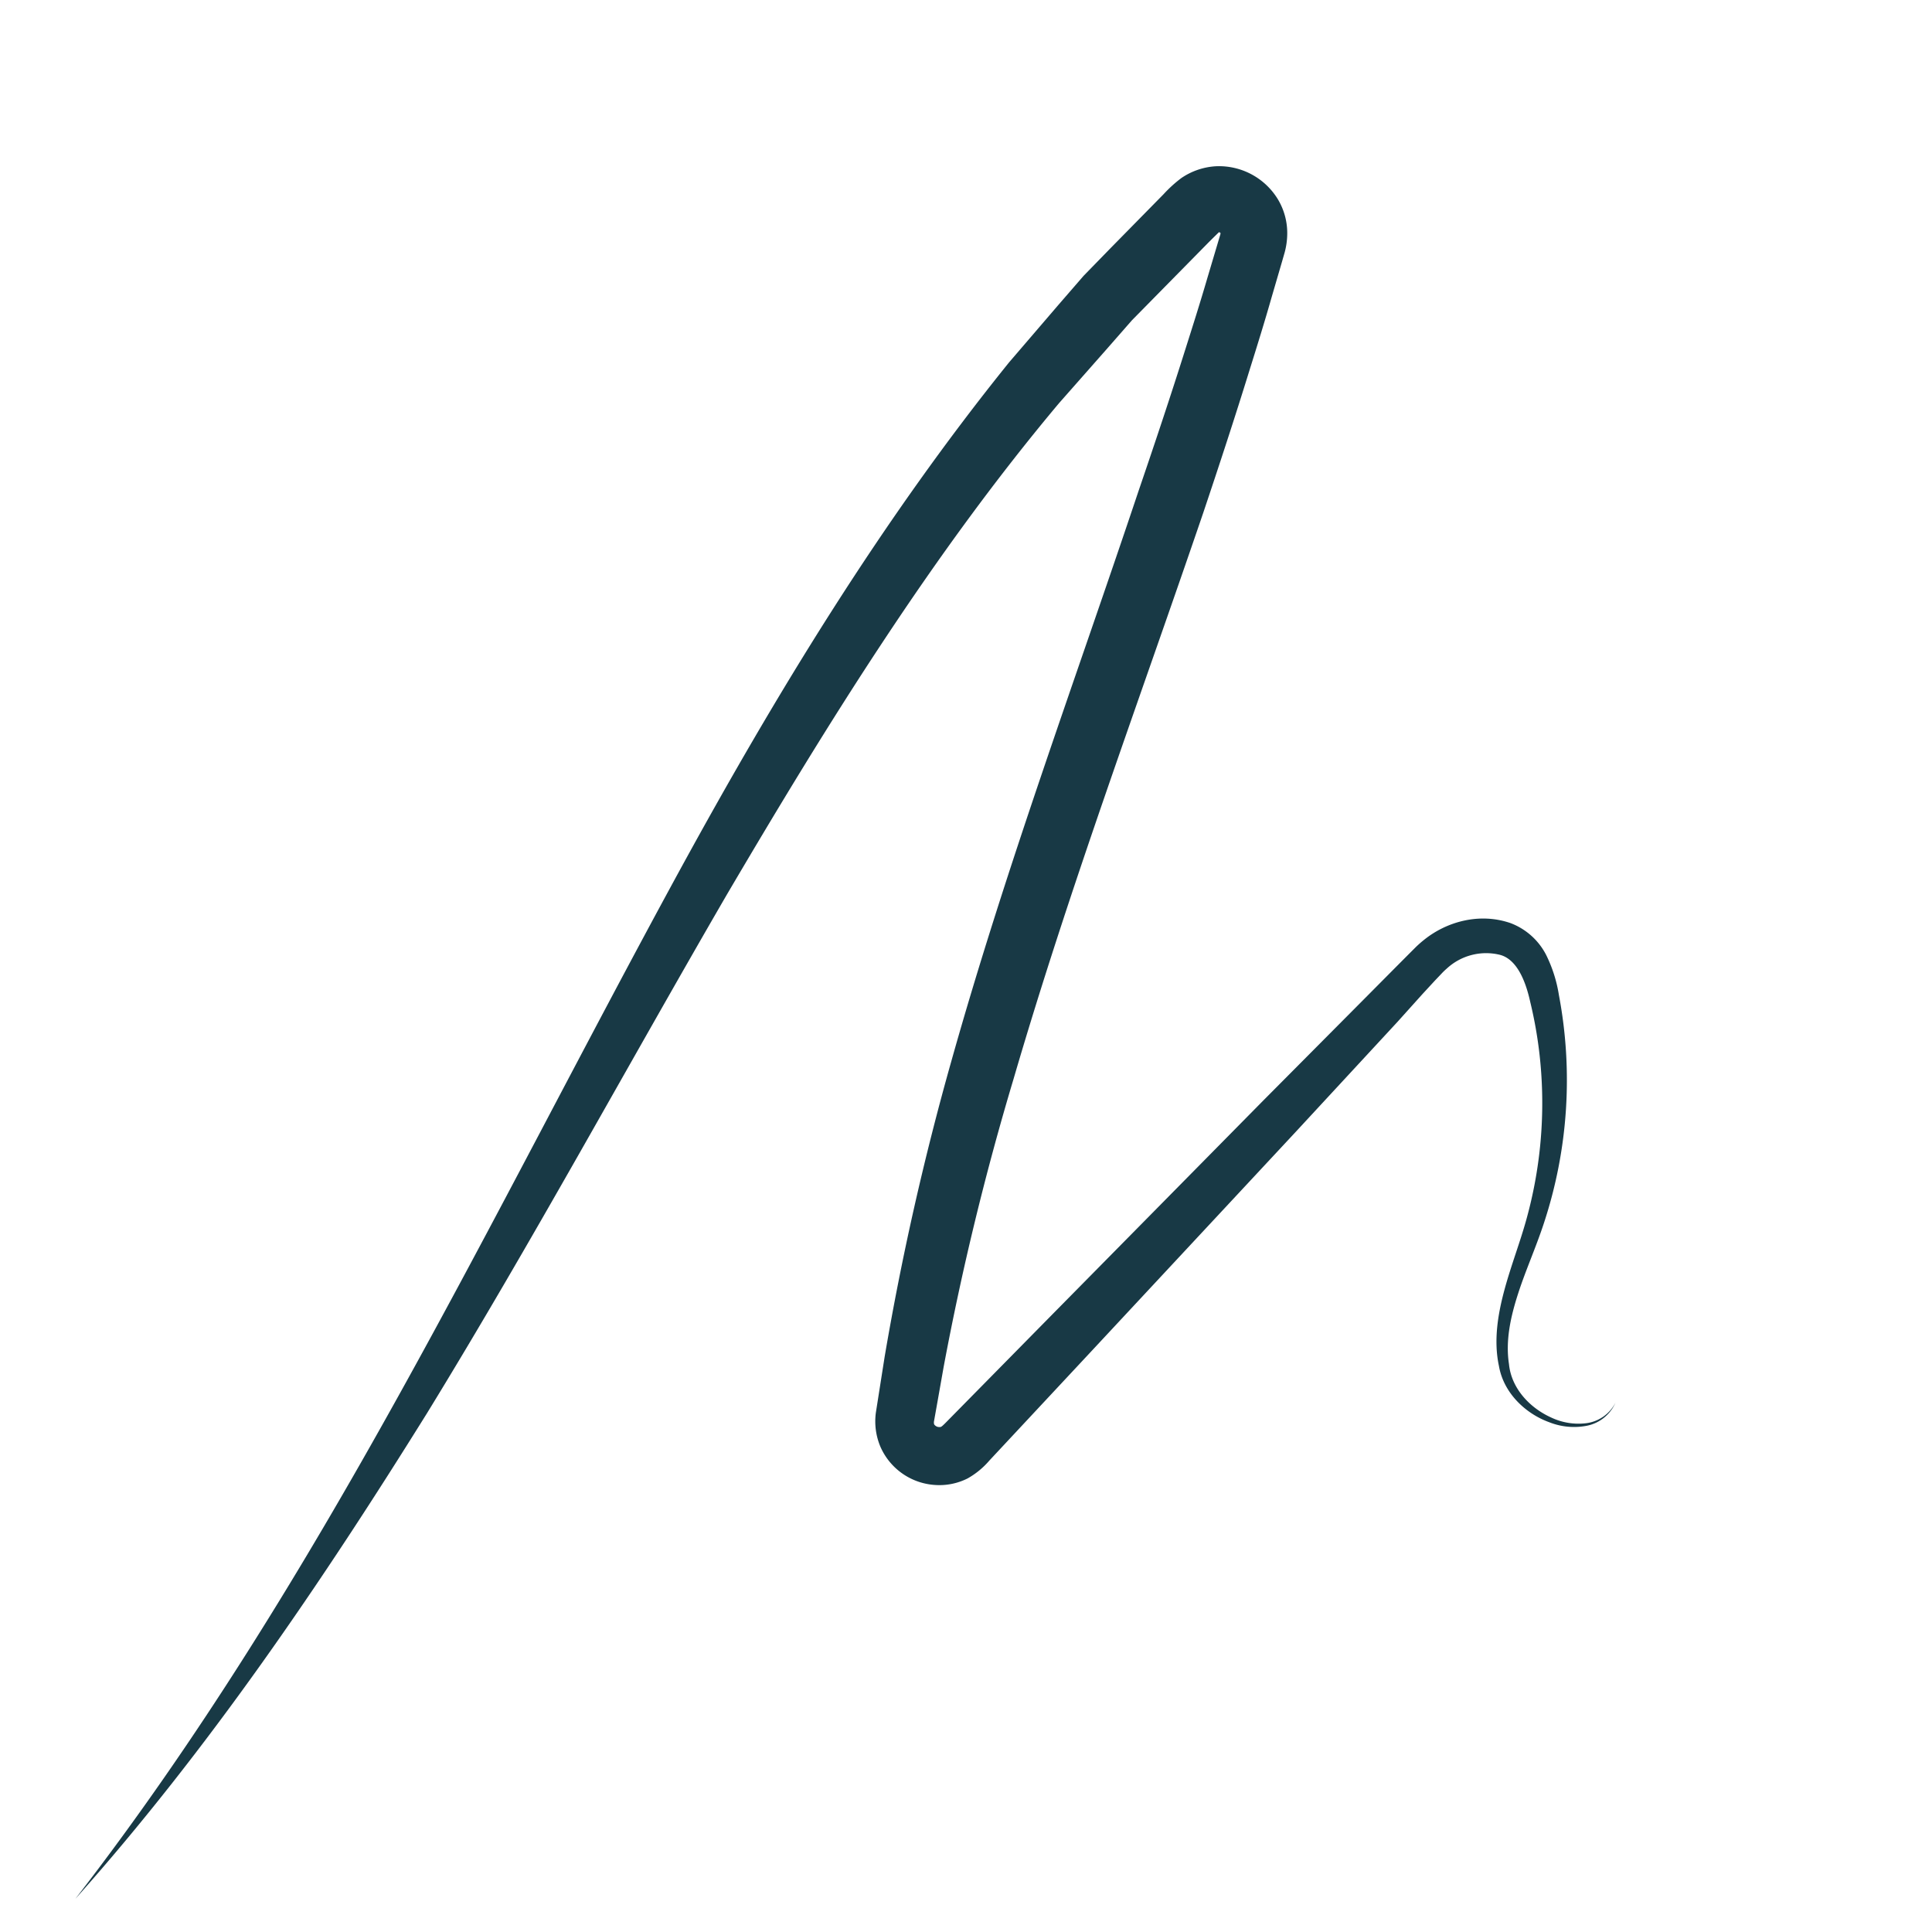 <svg id="Layer_1" data-name="Layer 1" xmlns="http://www.w3.org/2000/svg" viewBox="0 0 600 600"><defs><style>.cls-1{fill:#183945;}</style></defs><path class="cls-1" d="M23.4,589.71c76.2-98.45,128.5-211,188-320,29.83-54.54,62.45-108.21,102-157.2l15.38-17.92,7.74-8.93,8.25-8.47,16.59-16.88a40.52,40.52,0,0,1,5.5-5,21.19,21.19,0,0,1,10.78-3.68,21.42,21.42,0,0,1,19.12,10.1,20.38,20.38,0,0,1,3,11.12,23,23,0,0,1-.78,5.49l-.82,2.86L394.9,92.36c-2.14,7.52-4.47,15-6.79,22.41-4.61,14.91-9.47,29.71-14.42,44.45C353.6,218.09,332,276.07,314.76,335.11a866.35,866.35,0,0,0-21.69,89.33l-2,11.3-1,5.61a2.11,2.11,0,0,0,0,.82c0,.36.8,1,1.44,1a1.53,1.53,0,0,0,.75-.06c.22-.17.27-.06,2.05-1.9l32.63-33.14,65.31-66.22,32.8-33,8.19-8.25,4.1-4.12,2.09-2.09a32.25,32.25,0,0,1,2.61-2.34c7.2-5.91,17.52-8.68,27.07-5.37a20.63,20.63,0,0,1,11.12,10,43.31,43.31,0,0,1,3.91,12.39,141.8,141.8,0,0,1-4.65,70.74c-2.47,7.55-5.66,14.61-8,21.84s-4,14.65-2.86,22c.71,7.32,6.23,13.46,13.06,16.55a19.73,19.73,0,0,0,11,1.78,11.9,11.9,0,0,0,9-6.34,12.34,12.34,0,0,1-8.83,7.13,20.91,20.91,0,0,1-11.75-1.09c-7.39-2.68-14.16-9.1-15.6-17.45-1.72-8-.3-16.27,1.76-23.84s4.92-14.89,6.9-22.19a134.91,134.91,0,0,0,4.47-44.93,132.84,132.84,0,0,0-3.44-22.23c-1.62-7.32-4.53-13.28-9.43-14.52a18,18,0,0,0-16.43,4.25,20.9,20.9,0,0,0-1.66,1.6l-2,2.1-3.94,4.27L434,317.35,402.4,351.51,339,419.57l-31.73,34a25.15,25.15,0,0,1-6.77,5.57,19.52,19.52,0,0,1-10.53,2,19.87,19.87,0,0,1-16.55-11.84A20.31,20.31,0,0,1,272,438.76l.92-5.86,1.83-11.64a881,881,0,0,1,20.69-91.68C312.36,269.37,334,211,353.6,152.43c5-14.62,9.89-29.25,14.52-43.94,2.33-7.34,4.66-14.68,6.81-22.06l3.29-11.05.81-2.72c-.06-.12.09-.25,0-.24s.1.06.06,0-.48-.38-.47-.29l-.06,0c.35-.39-1.83,1.76-3,2.92L359.54,91.33l-8,8.13L344,108.07l-15.13,17.16c-39.31,46.85-71.8,99.34-103.11,152.55-31,53.43-60.62,108.08-93.14,161.09C99.77,491.62,64.72,543.34,23.4,589.71Z"/></svg>